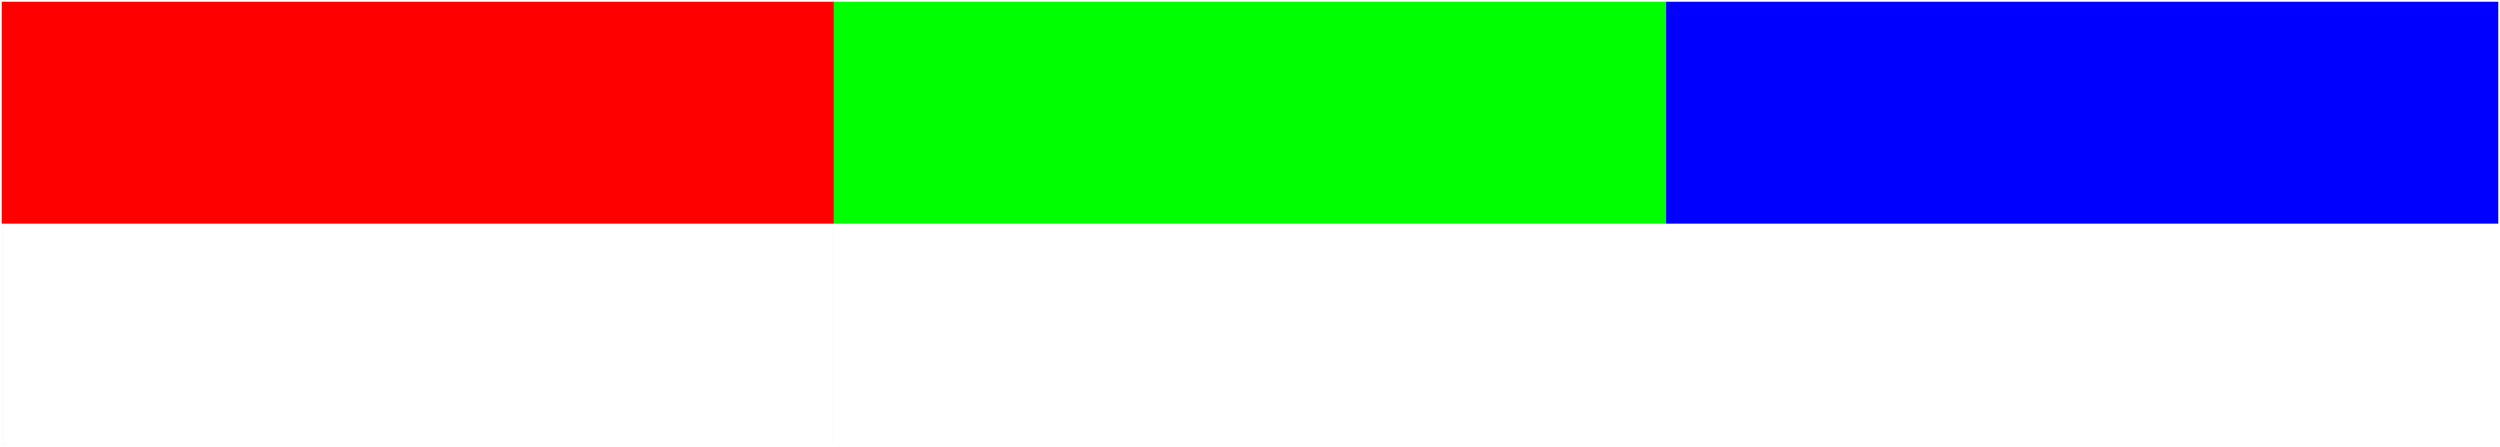 <svg:svg xmlns:dc="http://purl.org/dc/elements/1.1/" xmlns:cc="http://creativecommons.org/ns#" xmlns:rdf="http://www.w3.org/1999/02/22-rdf-syntax-ns#" xmlns:svg="http://www.w3.org/2000/svg" xmlns="http://www.w3.org/2000/svg" xmlns:sodipodi="http://sodipodi.sourceforge.net/DTD/sodipodi-0.dtd" xmlns:inkscape="http://www.inkscape.org/namespaces/inkscape" version="1.1" width="1442" height="258" viewBox="-1 -1 1442 258" id="svg7" sodipodi:docname="RGBf.svg" inkscape:version="0.92.2 (5c3e80d, 2017-08-06)" xml:space="preserve">
  <defs id="defs11"/>
  <!-- Exported by Scratch - http://scratch.mit.edu/ -->
  <g>
    <sodipodi:namedview pagecolor="#ffffff" bordercolor="#666666" borderopacity="1" objecttolerance="10" gridtolerance="10" guidetolerance="10" inkscape:pageopacity="0" inkscape:pageshadow="2" inkscape:window-width="1300" inkscape:window-height="745" id="namedview9" showgrid="false" inkscape:zoom="0.78779473" inkscape:cx="429.99963" inkscape:cy="52.755759" inkscape:window-x="-8" inkscape:window-y="-8" inkscape:window-maximized="1" inkscape:current-layer="ID0.5006054574623704"/>
    <g id="ID0.5006054574623704" transform="matrix(1,0,0,-1,0,256)">
      <path id="rect20" d="m 0.5,0.5 h 479 v 255 H 0.5 Z" inkscape:connector-curvature="0" style="opacity:1;fill:none;stroke:#000000;stroke-width:1;stroke-linecap:square;stroke-linejoin:miter;stroke-opacity:0.008"/>
      <path id="rect4560" d="M 0,128 H 480 V 256 H 0 Z" inkscape:connector-curvature="0" style="opacity:1;fill:#ff0000;stroke:none;stroke-width:0.992;stroke-linecap:square;stroke-linejoin:miter"/>
      <path id="rect4560-1" d="M 480,128 H 960 V 256 H 480 Z" inkscape:connector-curvature="0" style="opacity:1;fill:#00ff00;stroke:none;stroke-width:0.992;stroke-linecap:square;stroke-linejoin:miter"/>
      <path id="rect4560-1-2" d="m 960,128 h 480 V 256 H 960 Z" inkscape:connector-curvature="0" style="opacity:1;fill:#0000ff;stroke:none;stroke-width:0.992;stroke-linecap:square;stroke-linejoin:miter"/>
    </g>
  </g>
</svg:svg>